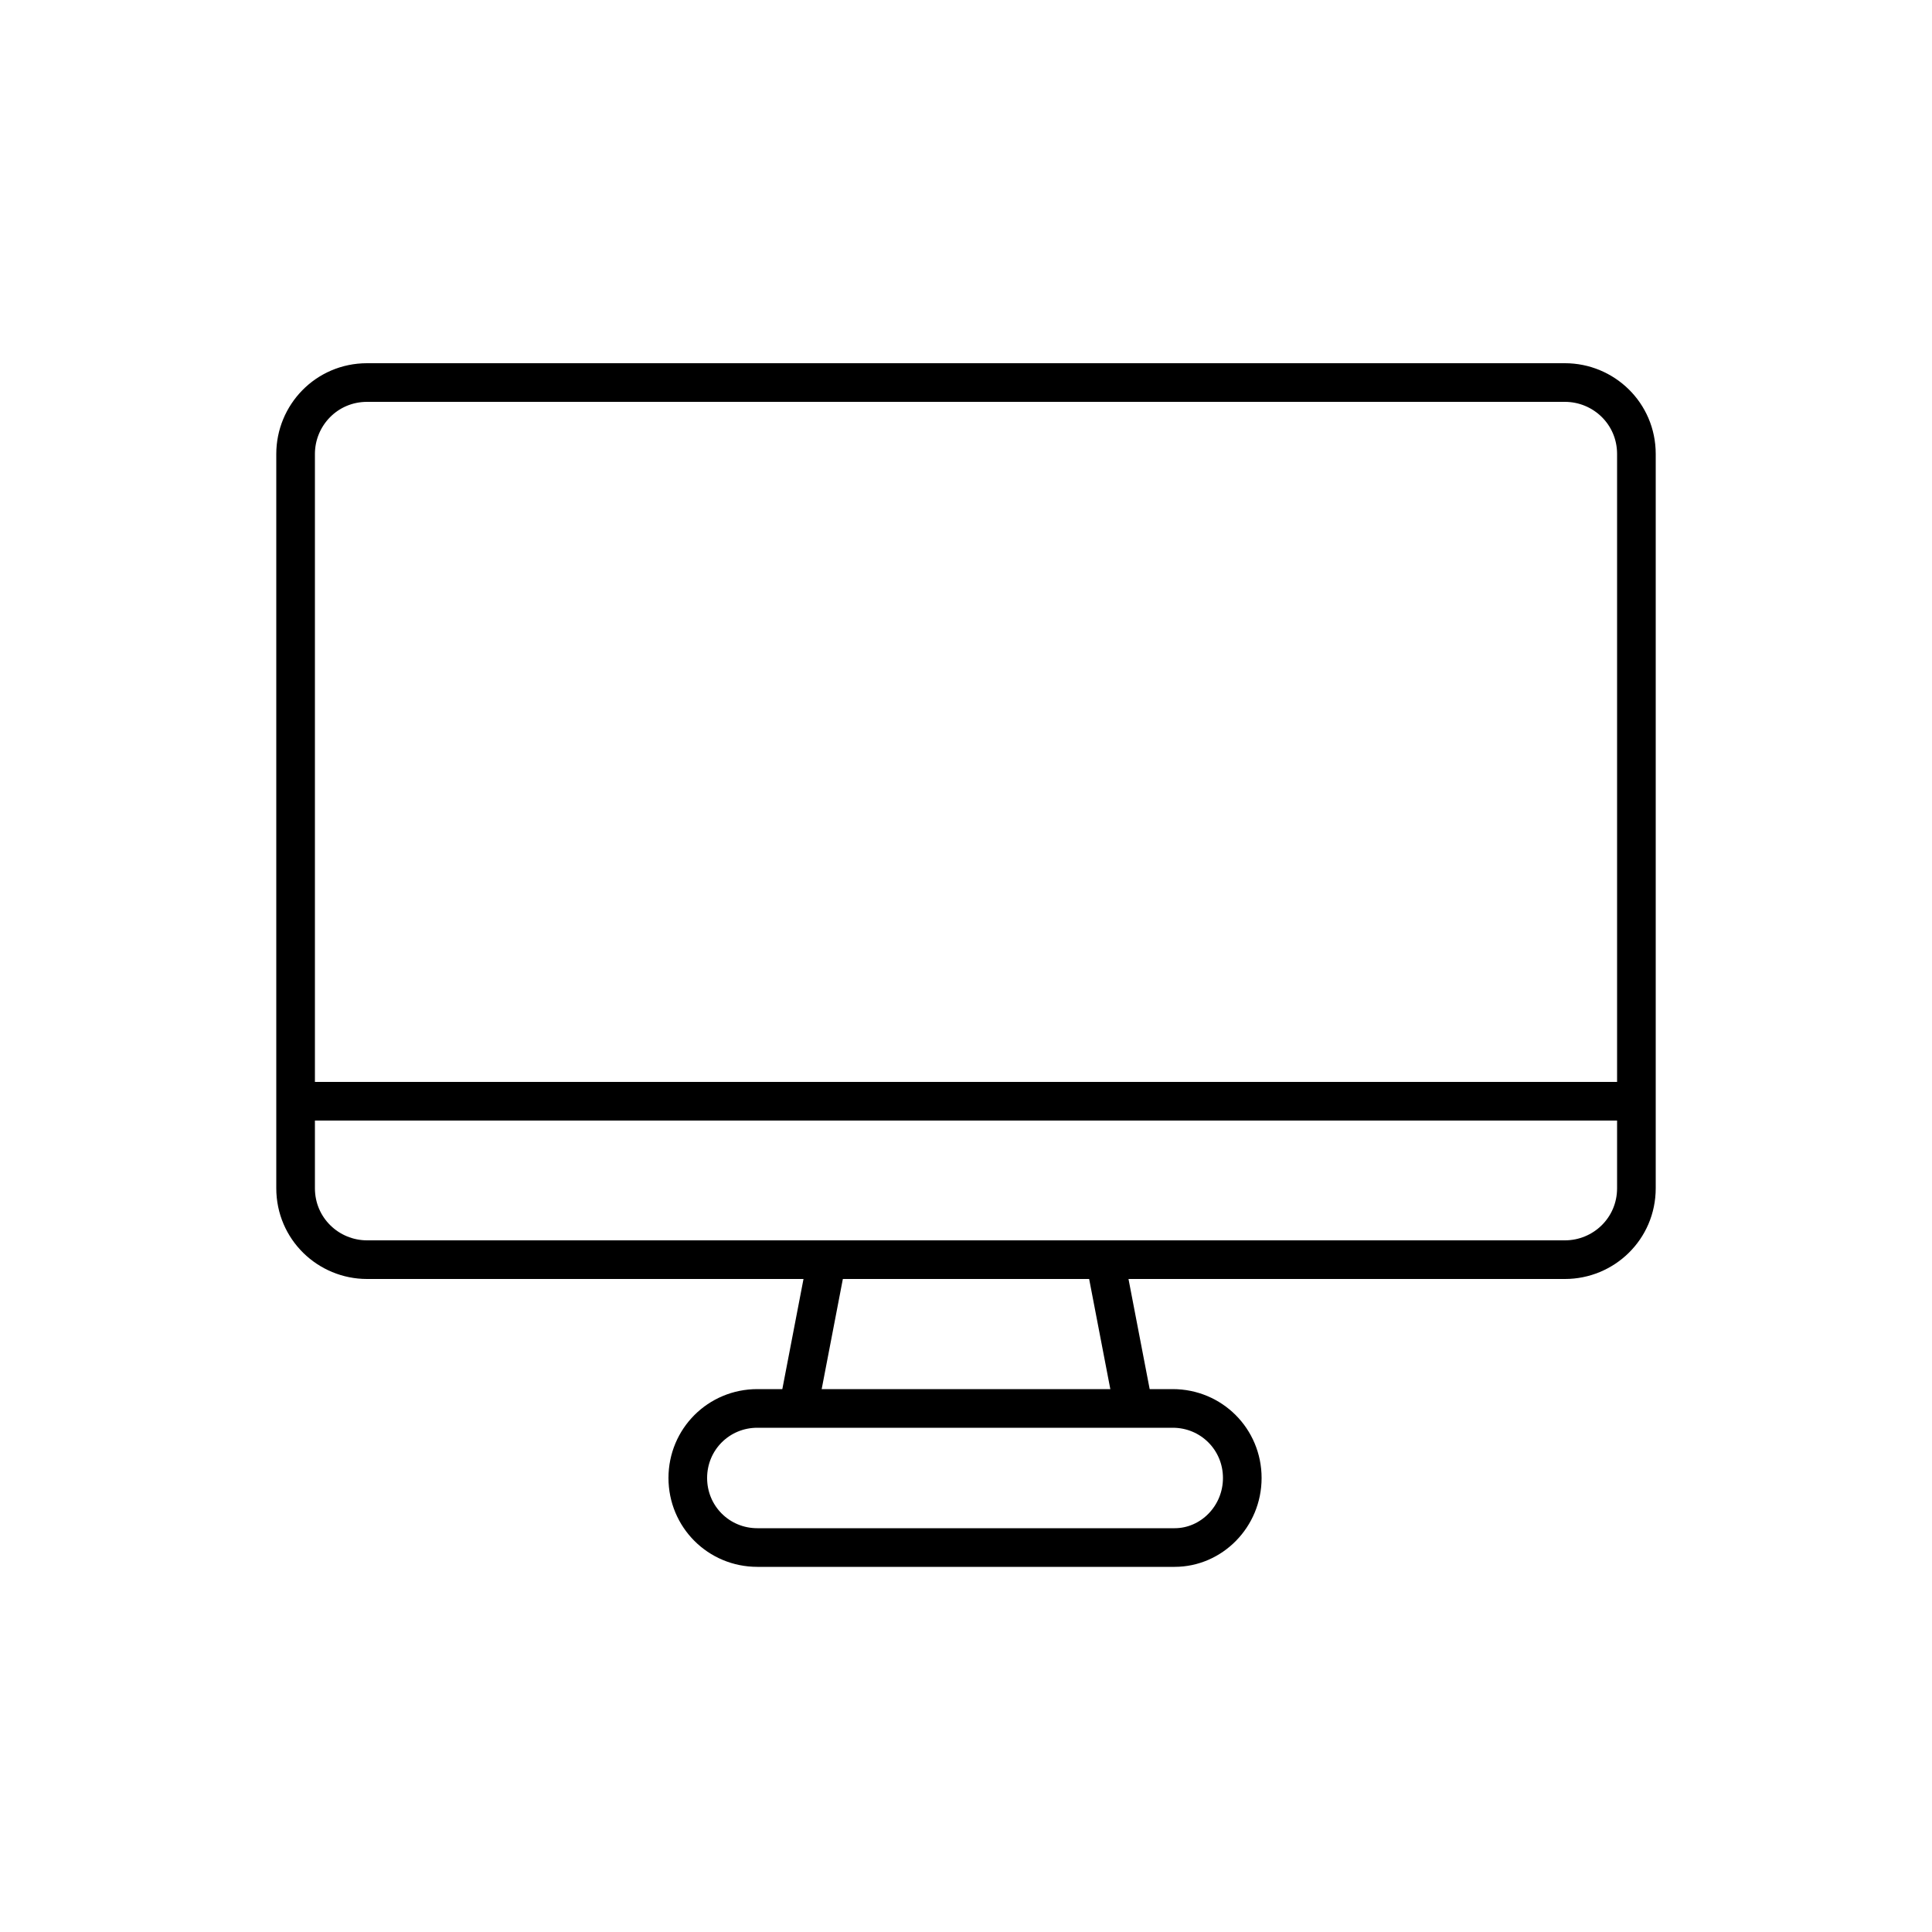 <?xml version="1.0" encoding="utf-8"?>
<!-- Generator: Adobe Illustrator 22.0.0, SVG Export Plug-In . SVG Version: 6.00 Build 0)  -->
<svg version="1.1" id="Layer_1" xmlns="http://www.w3.org/2000/svg" xmlns:xlink="http://www.w3.org/1999/xlink" x="0px" y="0px"
	 viewBox="0 0 100 100" style="enable-background:new 0 0 100 100;" xml:space="preserve">
<style type="text/css">
	.st0{fill:none;stroke:#000000;stroke-width:2;stroke-miterlimit:10;}
	.st1{fill:none;}
	.st2{fill:none;stroke:#000000;stroke-width:2;stroke-linecap:round;stroke-miterlimit:10;stroke-dasharray:7;}
	.st3{fill:none;stroke:#000000;stroke-width:2;stroke-linecap:round;stroke-miterlimit:10;}
	.st4{fill:none;stroke:#000000;stroke-width:2;stroke-linecap:round;stroke-linejoin:round;stroke-miterlimit:10;}
	.st5{fill:none;stroke:#000000;stroke-width:2;stroke-linecap:square;stroke-miterlimit:10;}
	.st6{fill:none;stroke:#000000;stroke-width:2;stroke-miterlimit:10;stroke-dasharray:5.364,5.364;}
</style>
<g>
	<path class="st0" d="M81,65.2H19c-2,0-3.7-1.6-3.7-3.7v-38c0-2,1.6-3.7,3.7-3.7h62c2,0,3.7,1.6,3.7,3.7v38
		C84.7,63.6,83,65.2,81,65.2z"/>
	<line class="st0" x1="15.3" y1="57" x2="84.7" y2="57"/>
	<line class="st0" x1="42.8" y1="65.2" x2="41.3" y2="73"/>
	<line class="st0" x1="58.7" y1="73" x2="57.2" y2="65.2"/>
	<path class="st0" d="M60.8,80.1H39.2c-2,0-3.6-1.6-3.6-3.6v0c0-2,1.6-3.6,3.6-3.6h21.5c2,0,3.6,1.6,3.6,3.6v0
		C64.3,78.5,62.7,80.1,60.8,80.1z"/>
</g>
</svg>
